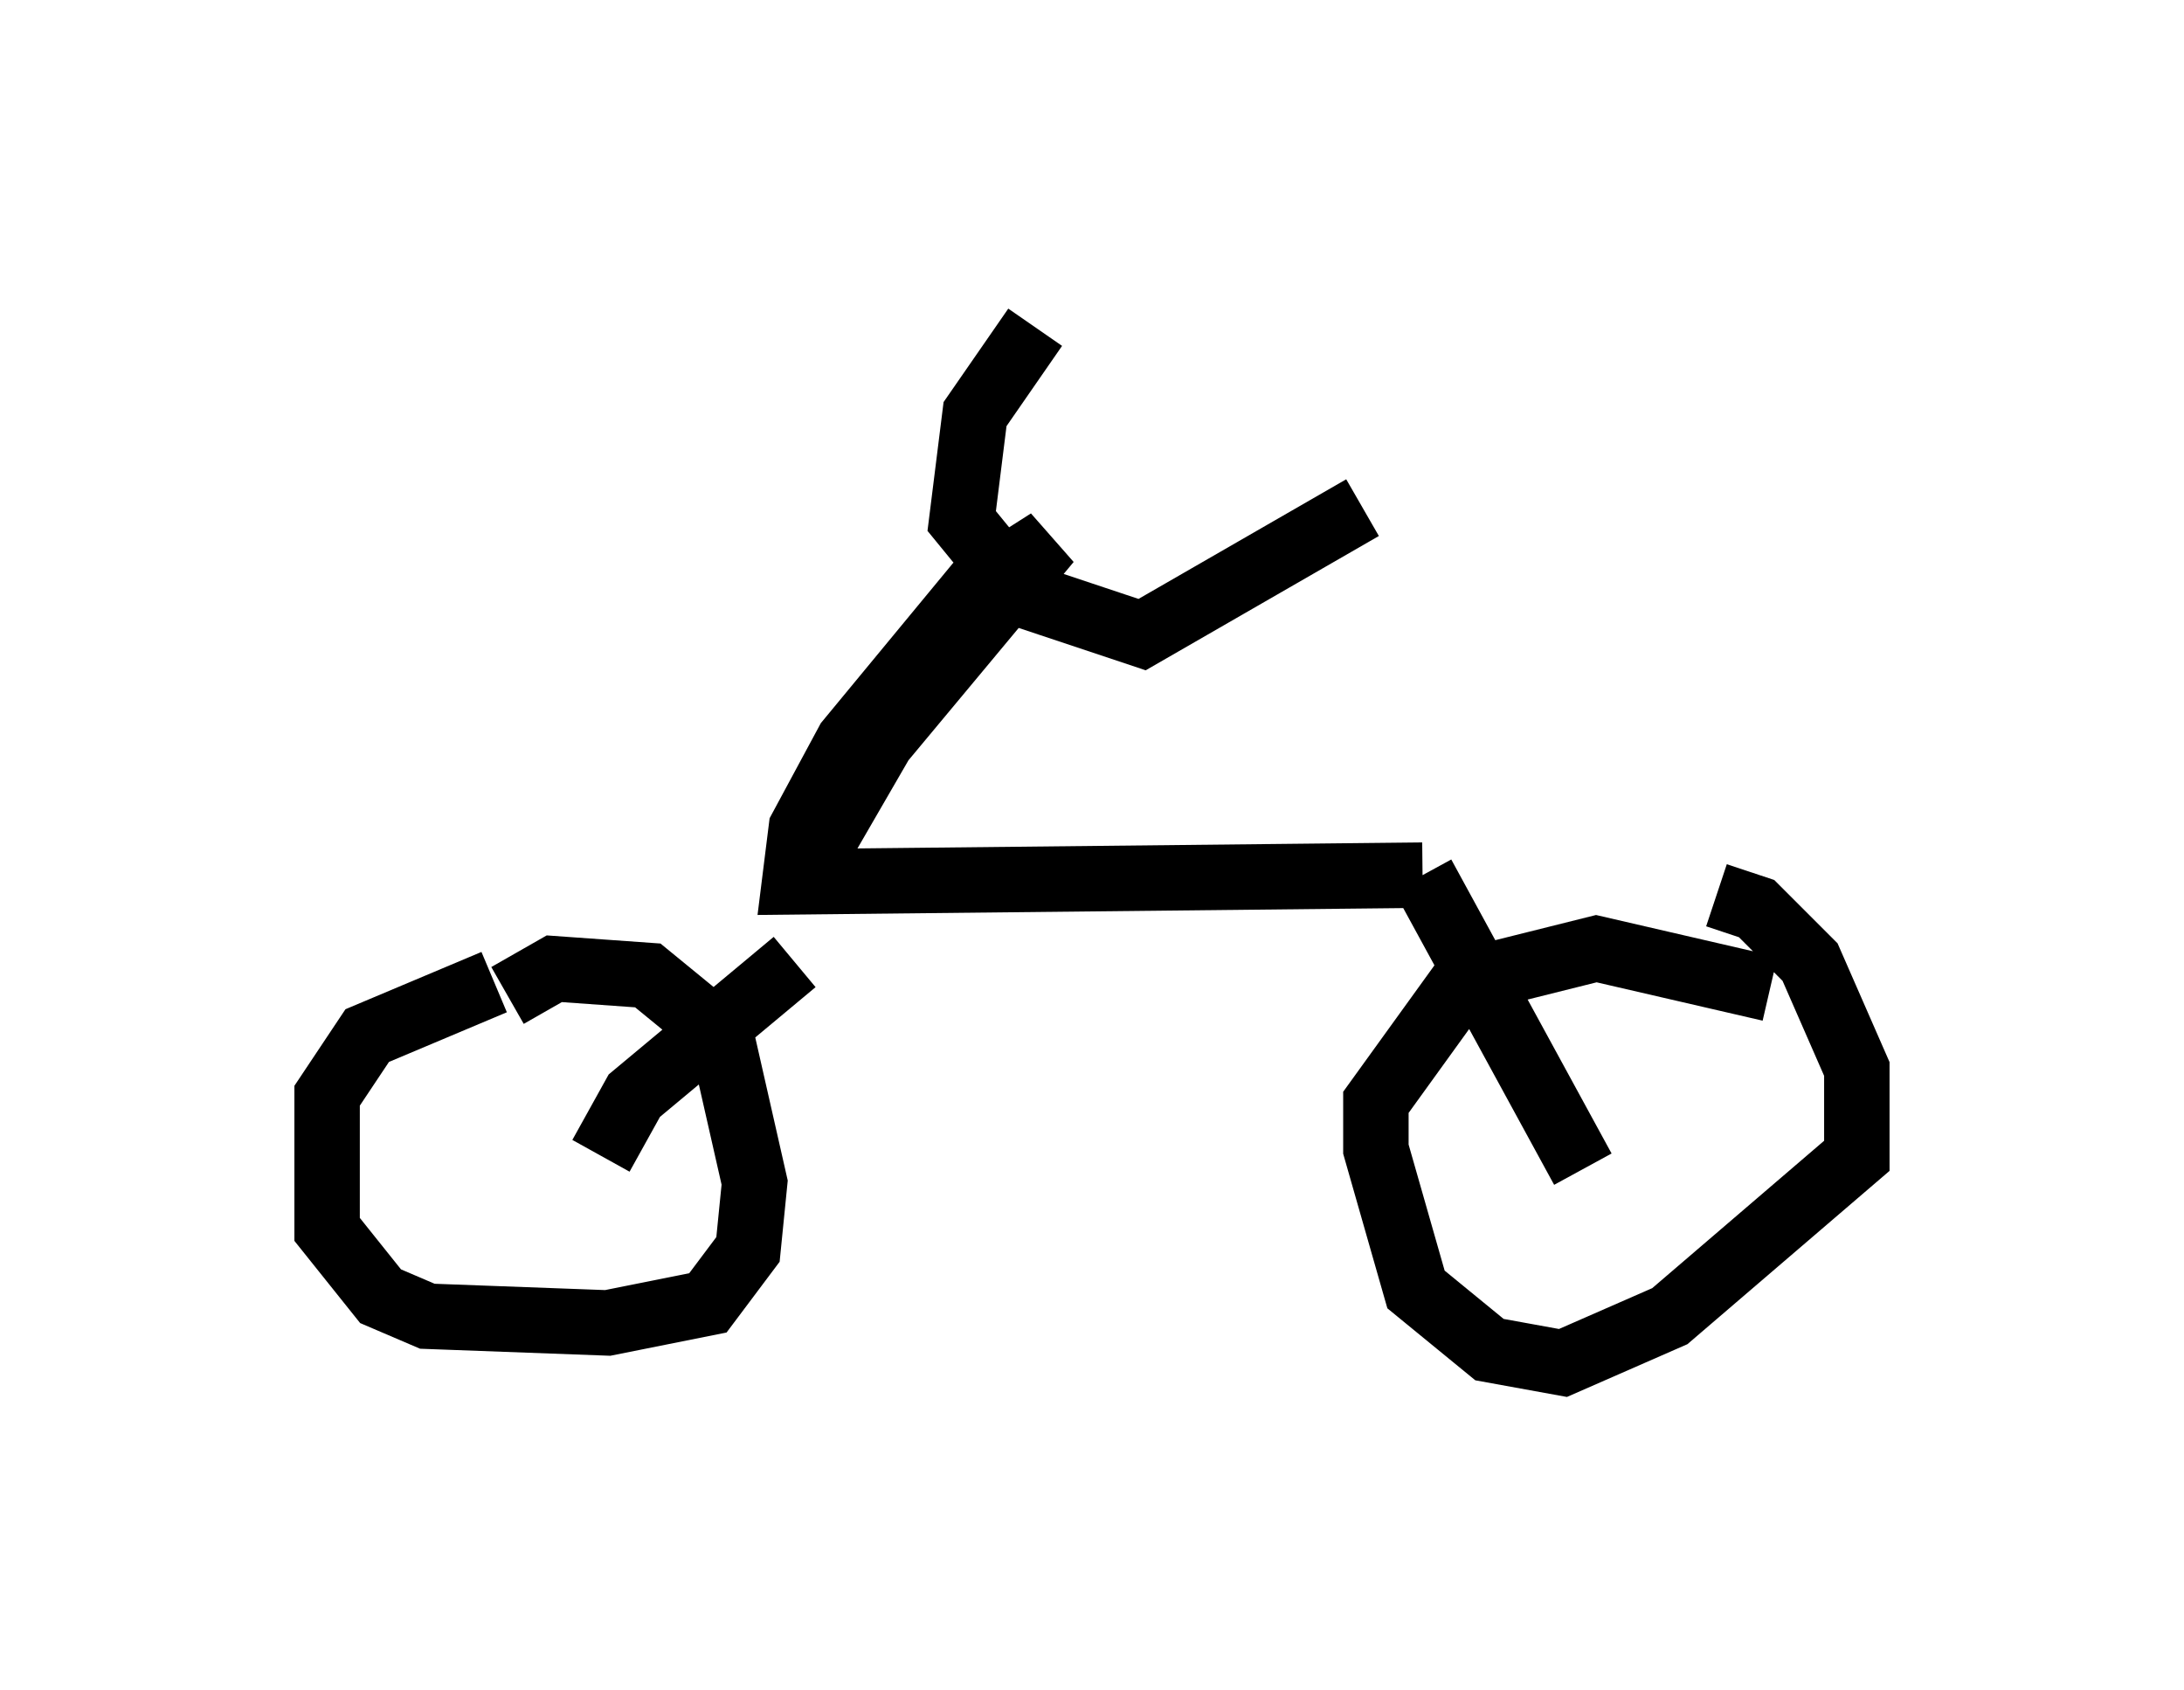 <?xml version="1.0" encoding="utf-8" ?>
<svg baseProfile="full" height="25.823" version="1.1" width="33.377" xmlns="http://www.w3.org/2000/svg" xmlns:ev="http://www.w3.org/2001/xml-events" xmlns:xlink="http://www.w3.org/1999/xlink"><defs /><rect fill="white" height="25.823" width="33.377" x="0" y="0" /><path d="M8.267, 15.311 m-0.715, -0.306 l-1.94, 0.817 -0.613, 0.919 l0.0, 2.042 0.817, 1.021 l0.715, 0.306 2.756, 0.102 l1.531, -0.306 0.613, -0.817 l0.102, -1.021 -0.51, -2.246 l-1.123, -0.919 -1.429, -0.102 l-0.715, 0.408 m19.294, -0.102 l-2.654, -0.613 -2.042, 0.51 l-1.327, 1.838 0.0, 0.715 l0.613, 2.144 1.123, 0.919 l1.123, 0.204 1.633, -0.715 l2.858, -2.45 0.0, -1.327 l-0.715, -1.633 -0.817, -0.817 l-0.613, -0.204 m-17.048, 3.981 l0.51, -0.919 2.45, -2.042 m12.046, 3.165 l-2.45, -4.492 m0.0, 0.0 l-9.596, 0.102 0.102, -0.817 l0.715, -1.327 1.94, -2.348 l1.123, -0.715 -2.552, 3.063 l-1.123, 1.94 m3.471, -8.269 l-0.919, 1.327 -0.204, 1.633 l0.919, 1.123 1.838, 0.613 l3.369, -1.94 " fill="none" stroke="black" stroke-width="1" /></svg>